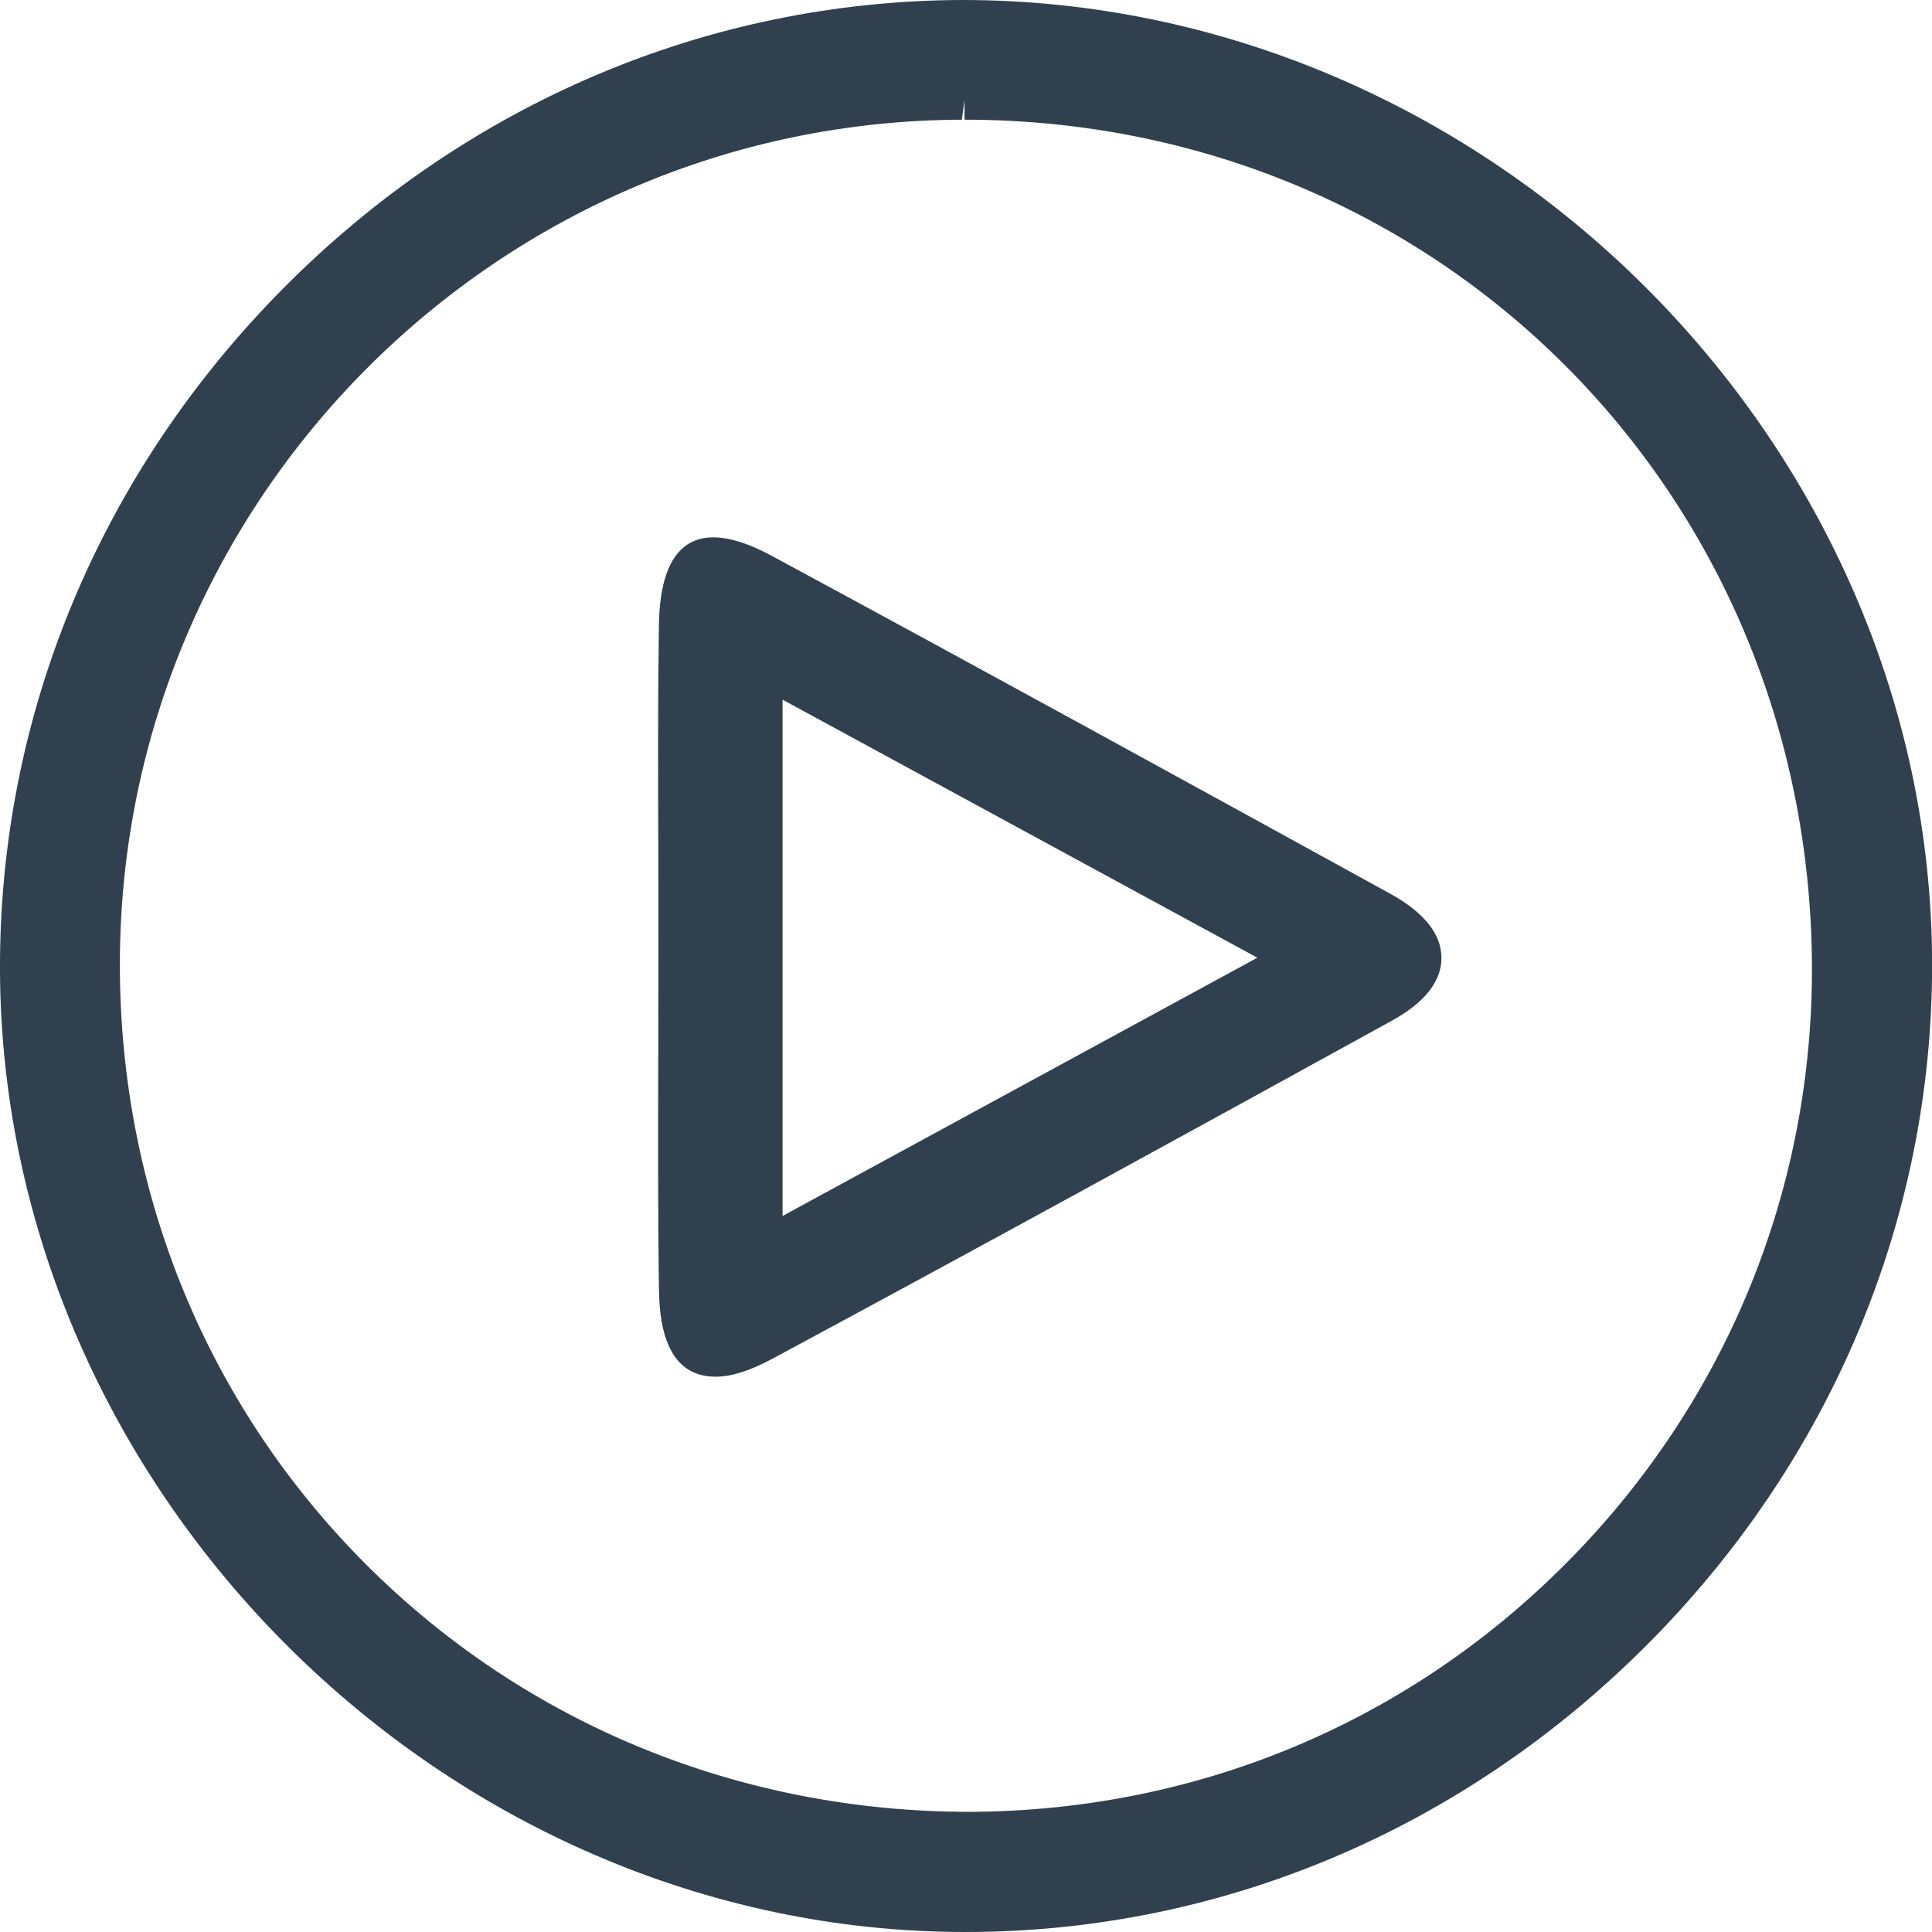 <svg width="21" height="21" viewBox="0 0 21 21" fill="none" xmlns="http://www.w3.org/2000/svg">
<path d="M10.459 0C7.696 0.009 5.075 1.122 3.08 3.133C1.08 5.15 -0.014 7.788 0 10.561C0.03 16.22 4.836 21 10.493 21H10.495C13.262 21 15.89 19.893 17.896 17.885C19.902 15.876 21.004 13.246 21.001 10.48C20.995 4.799 16.183 0 10.459 0ZM10.455 1.301L10.484 1.087V1.301C15.615 1.301 19.66 5.333 19.695 10.478C19.71 12.922 18.768 15.229 17.041 16.974C15.317 18.717 13.024 19.683 10.541 19.694C8.047 19.694 5.72 18.742 3.988 17.014C2.255 15.286 1.301 12.965 1.303 10.478C1.305 5.433 5.411 1.317 10.455 1.301Z" fill="#30404F"/>
<path d="M7.163 14.031C7.172 14.65 7.379 14.964 7.778 14.964C7.95 14.964 8.148 14.902 8.401 14.766C10.649 13.557 12.886 12.329 15.121 11.099C15.485 10.9 15.668 10.668 15.668 10.413C15.668 10.153 15.48 9.917 15.107 9.712C12.871 8.483 10.634 7.254 8.389 6.042C7.568 5.599 7.175 5.903 7.162 6.797C7.15 7.63 7.152 8.465 7.156 9.3L7.157 10.371L7.155 11.454C7.153 12.313 7.15 13.172 7.163 14.031ZM8.506 13.217V7.605L13.667 10.41L8.506 13.217Z" fill="#30404F"/>
</svg>
